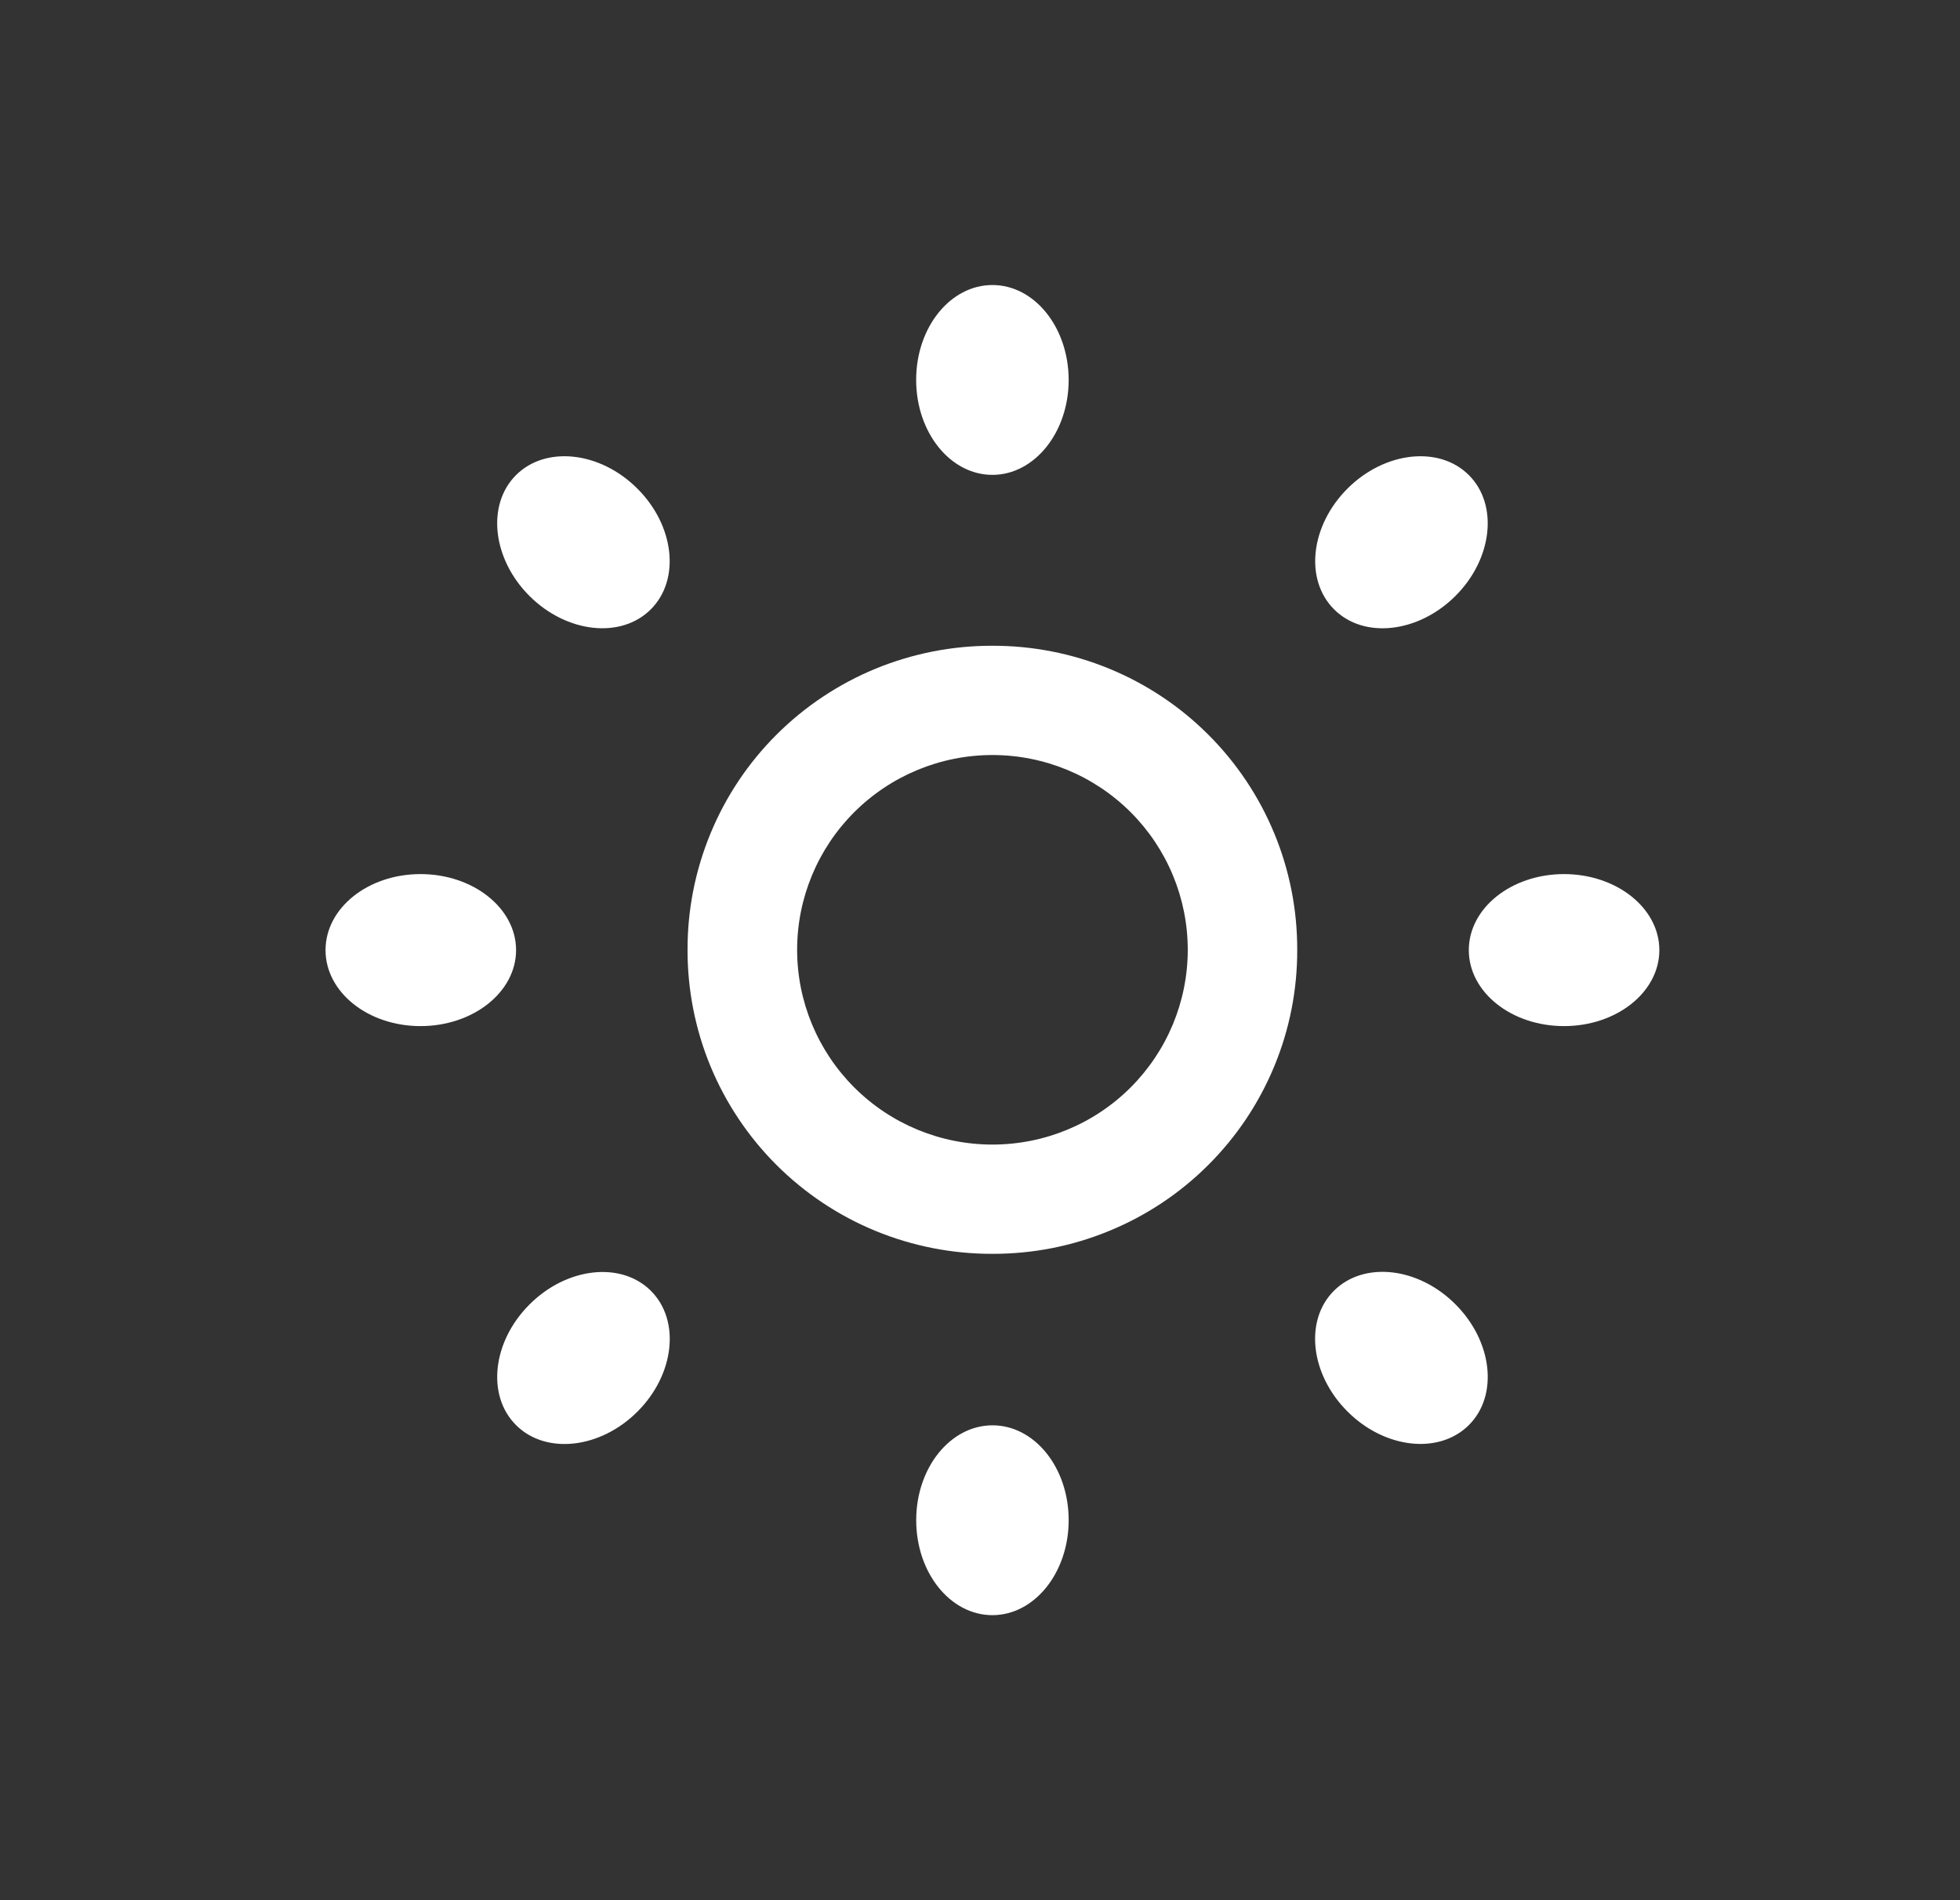 <svg width="33" height="32" viewBox="0 0 33 32" fill="none" xmlns="http://www.w3.org/2000/svg">
<rect x="0" y="0" width="33" height="32" fill="#333333" stroke="none"/>
<path d="M16.709 10.875C16.035 10.873 15.366 11.005 14.742 11.261C14.119 11.518 13.552 11.895 13.075 12.371C12.598 12.847 12.22 13.412 11.963 14.035C11.706 14.657 11.574 15.324 11.576 15.997C11.575 16.67 11.706 17.336 11.963 17.958C12.221 18.58 12.599 19.145 13.076 19.621C13.553 20.096 14.119 20.474 14.743 20.73C15.367 20.986 16.035 21.117 16.709 21.115C17.384 21.117 18.052 20.986 18.675 20.729C19.299 20.473 19.866 20.096 20.342 19.62C20.819 19.145 21.197 18.58 21.454 17.958C21.712 17.336 21.843 16.669 21.841 15.997C21.843 15.324 21.712 14.657 21.455 14.035C21.198 13.413 20.82 12.847 20.343 12.371C19.867 11.895 19.3 11.518 18.676 11.261C18.053 11.005 17.384 10.873 16.709 10.875ZM16.709 19.275C15.837 19.275 15.001 18.93 14.384 18.314C13.768 17.699 13.421 16.865 13.421 15.995C13.421 15.125 13.768 14.291 14.384 13.676C15.001 13.061 15.837 12.715 16.709 12.715C17.582 12.715 18.418 13.061 19.035 13.676C19.651 14.291 19.998 15.125 19.998 15.995C19.998 16.865 19.651 17.699 19.035 18.314C18.418 18.93 17.582 19.275 16.709 19.275ZM24.73 8C24.23 7.501 23.314 7.603 22.688 8.227C22.062 8.853 21.961 9.762 22.462 10.262C22.962 10.763 23.877 10.662 24.504 10.037C25.13 9.413 25.231 8.499 24.73 8ZM8.917 21.966C8.29 22.59 8.188 23.501 8.689 24C9.189 24.499 10.104 24.4 10.731 23.774C11.358 23.149 11.459 22.237 10.959 21.738C10.458 21.238 9.542 21.341 8.917 21.966ZM8.689 8C8.188 8.499 8.29 9.413 8.915 10.037C9.542 10.662 10.457 10.762 10.957 10.262C11.458 9.763 11.357 8.85 10.729 8.226C10.105 7.603 9.189 7.501 8.689 8ZM22.688 23.771C23.314 24.397 24.228 24.499 24.73 24C25.232 23.501 25.13 22.587 24.502 21.962C23.875 21.336 22.962 21.237 22.46 21.736C21.958 22.235 22.062 23.147 22.688 23.771ZM16.709 7.997C17.417 7.997 17.993 7.282 17.993 6.397C17.991 5.512 17.417 4.8 16.709 4.8C16 4.8 15.425 5.512 15.425 6.397C15.425 7.282 15.999 7.997 16.709 7.997ZM16.709 27.2C17.417 27.2 17.993 26.485 17.993 25.6C17.993 24.715 17.419 24.003 16.711 24.003C16.002 24.003 15.426 24.715 15.426 25.6C15.425 26.485 15.999 27.2 16.709 27.2ZM8.689 16C8.689 15.294 7.967 14.72 7.08 14.72C6.193 14.72 5.481 15.294 5.481 16C5.481 16.707 6.193 17.28 7.08 17.28C7.967 17.28 8.689 16.707 8.689 16ZM27.938 16C27.938 15.294 27.22 14.72 26.333 14.72C25.445 14.72 24.73 15.294 24.73 16C24.73 16.707 25.445 17.28 26.333 17.28C27.22 17.28 27.938 16.707 27.938 16Z" fill="white"/>
</svg>
